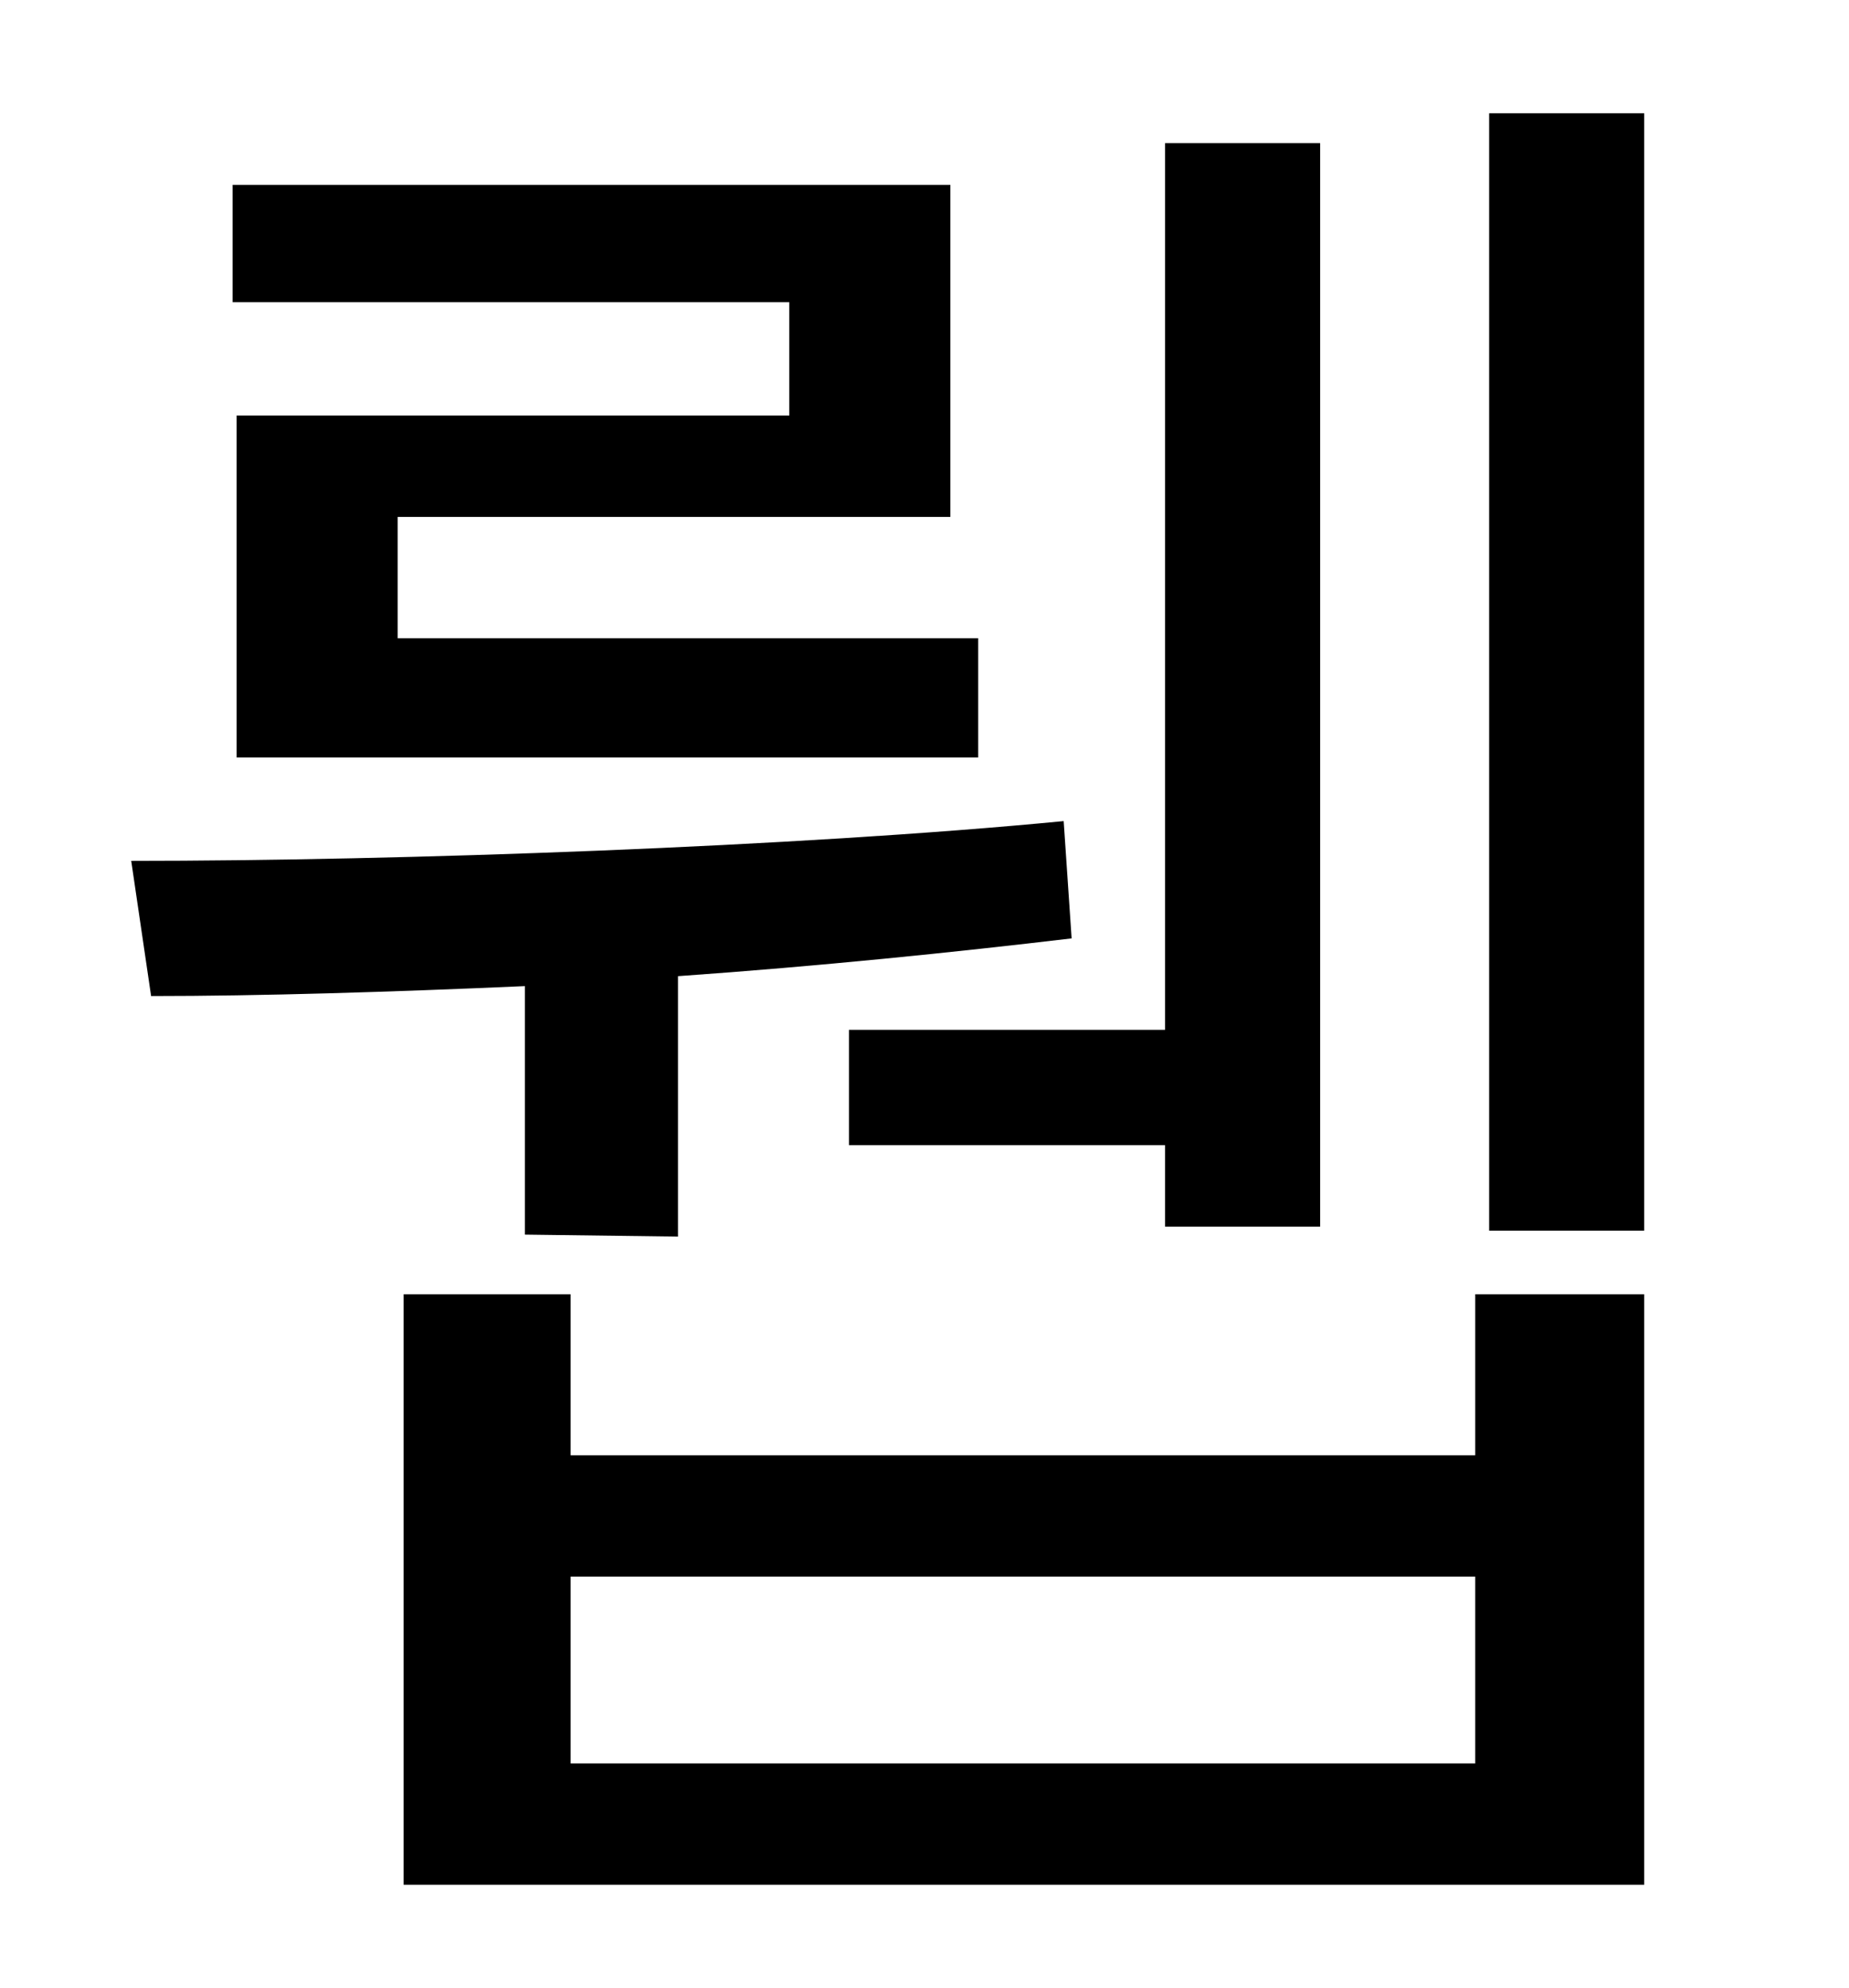 <?xml version="1.0" standalone="no"?>
<!DOCTYPE svg PUBLIC "-//W3C//DTD SVG 1.1//EN" "http://www.w3.org/Graphics/SVG/1.1/DTD/svg11.dtd" >
<svg xmlns="http://www.w3.org/2000/svg" xmlns:xlink="http://www.w3.org/1999/xlink" version="1.1" viewBox="-10 0 930 1000">
   <path fill="currentColor"
d="M417 518h159v-446h78v545h-78v-41h-159v-58zM387 209v-57h-280v-59h361v167h-278v61h292v60h-373v-172h278zM254 621v-125c-68 3 -133 5 -188 5l-10 -68c135 0 335 -7 469 -20l4 59c-59 7 -127 14 -198 19v131zM732 887v-94h-455v94h455zM732 732v-81h85v297h-624v-297
h84v81h455zM739 57h78v562h-78v-562z" />
</svg>
